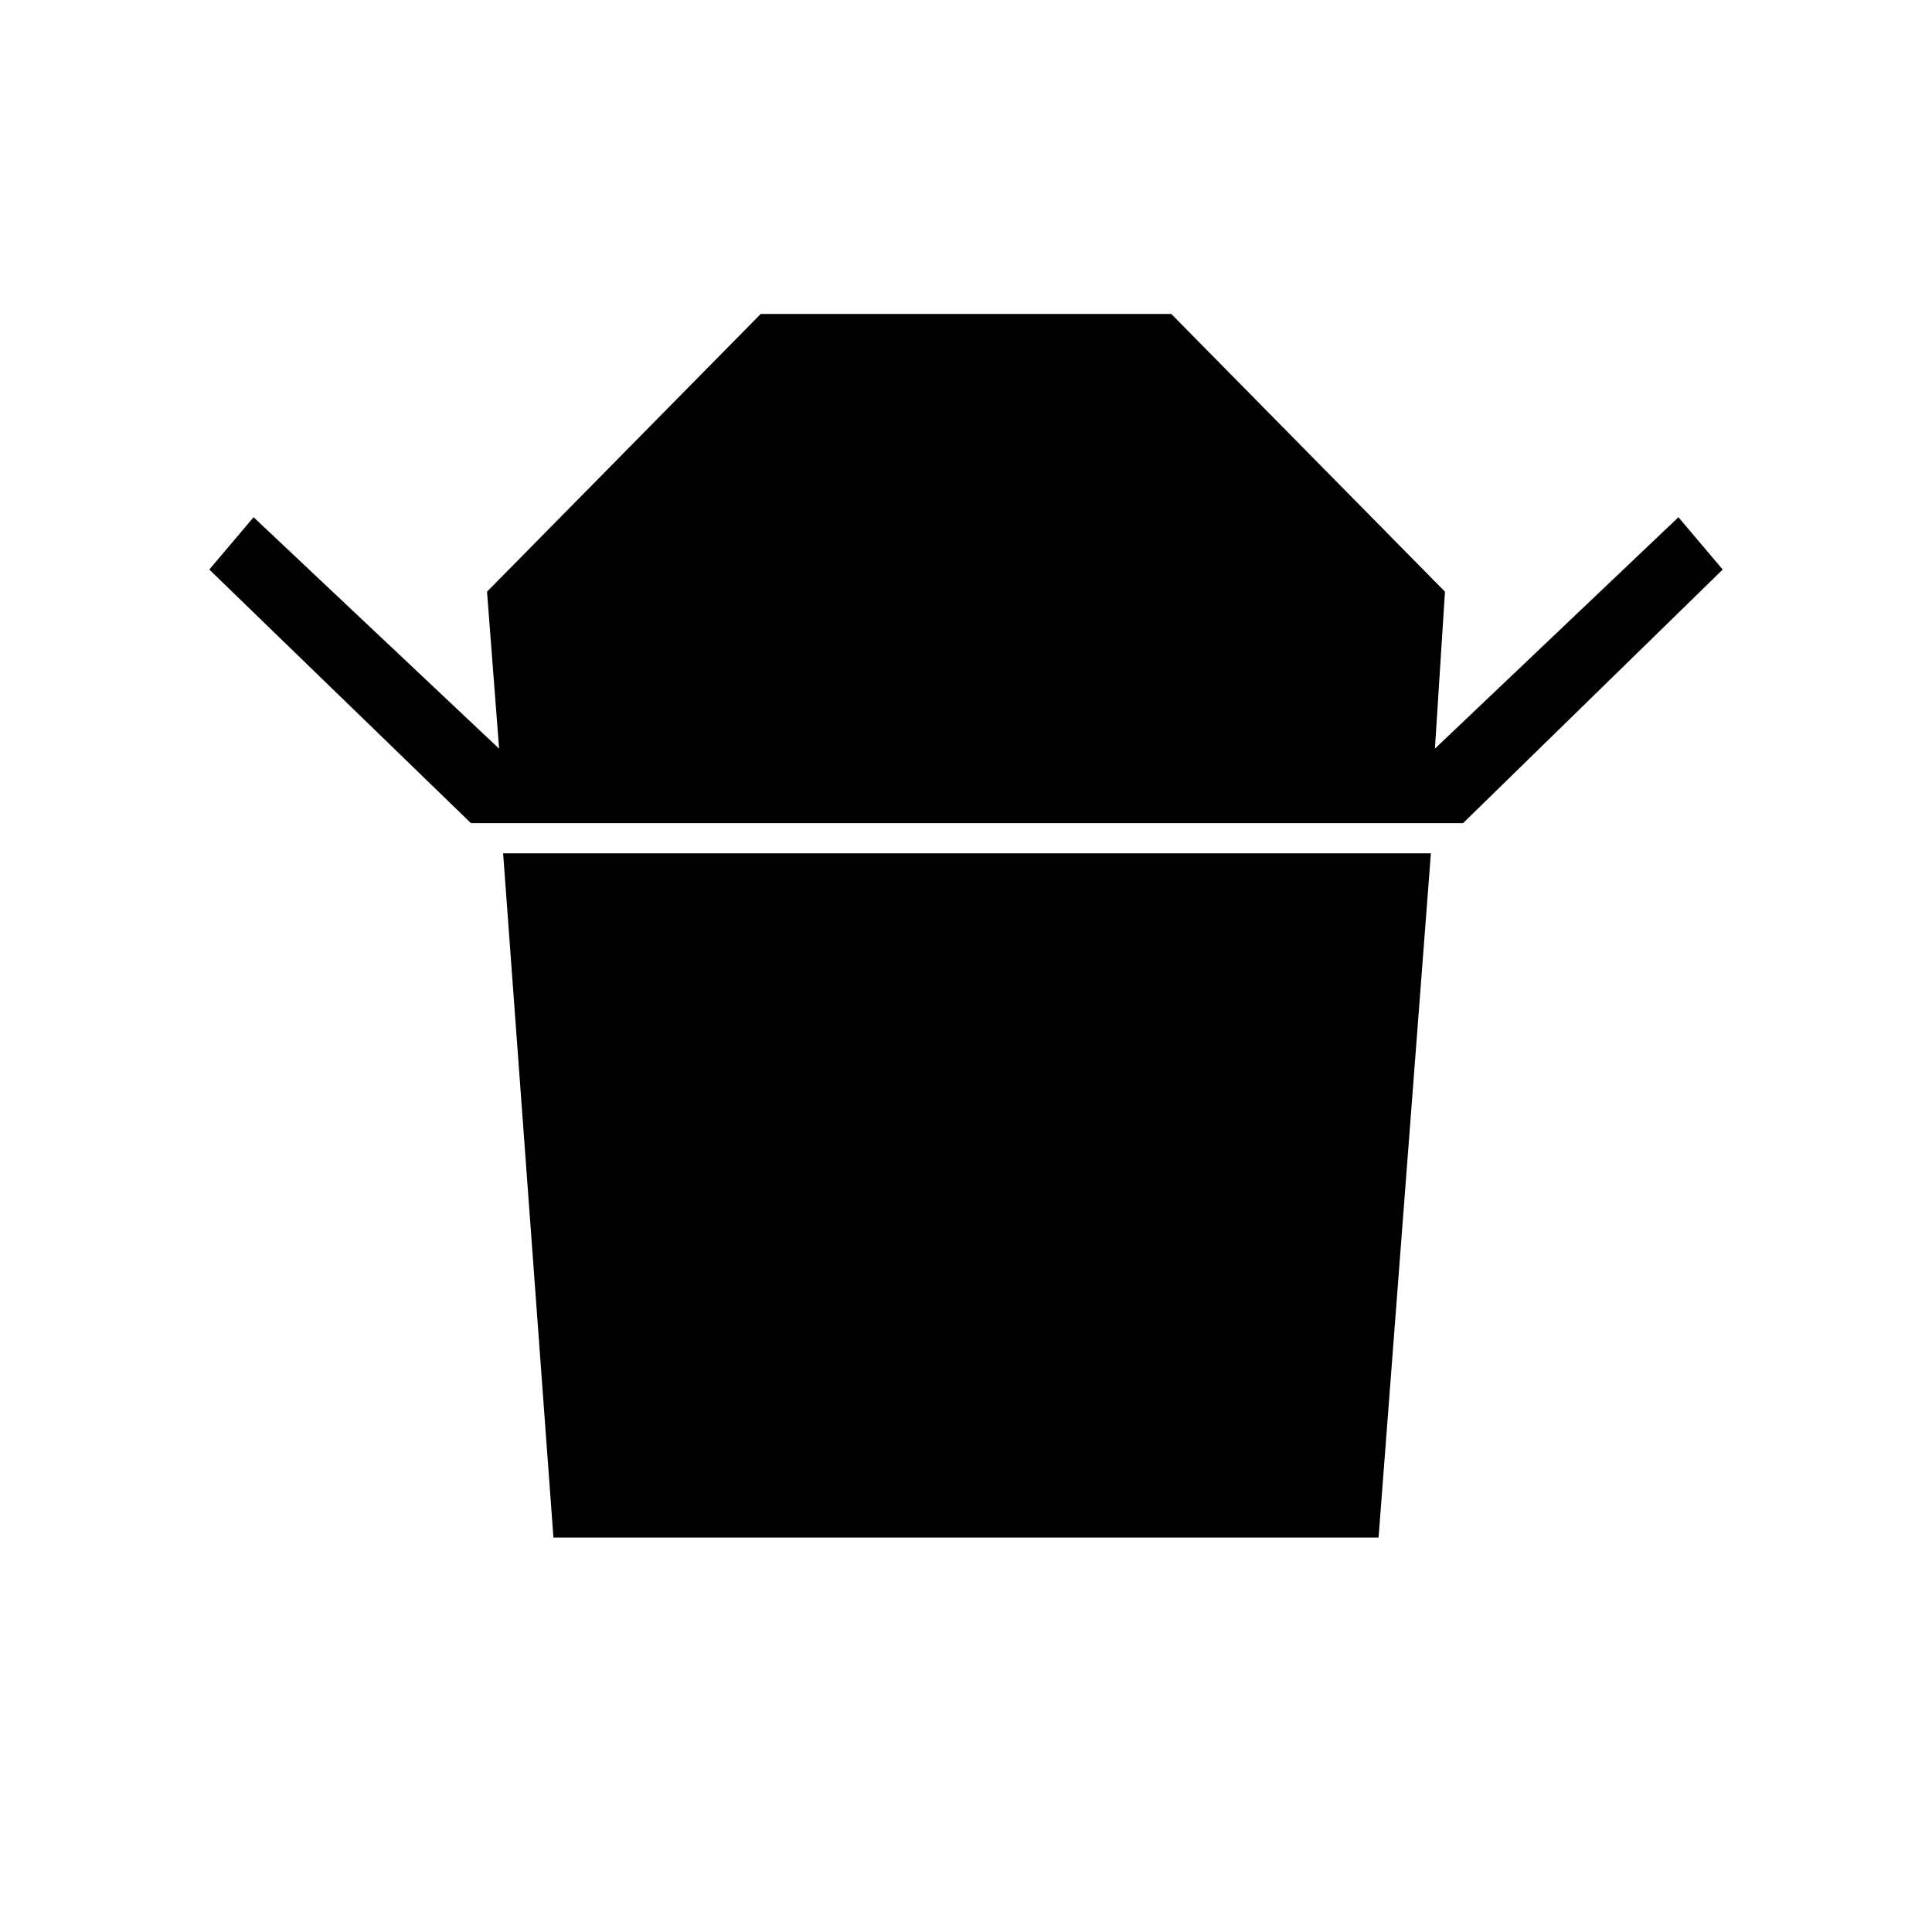 <svg xmlns="http://www.w3.org/2000/svg" height="48" viewBox="0 -960 960 960" width="48"><path d="M234-551 104-677l22-26 122 115-6-78 136-138h204l136 138-5 78 121-115 22 26-129 126H234Zm41 355-25-340h461l-26 340H275Z"/></svg>